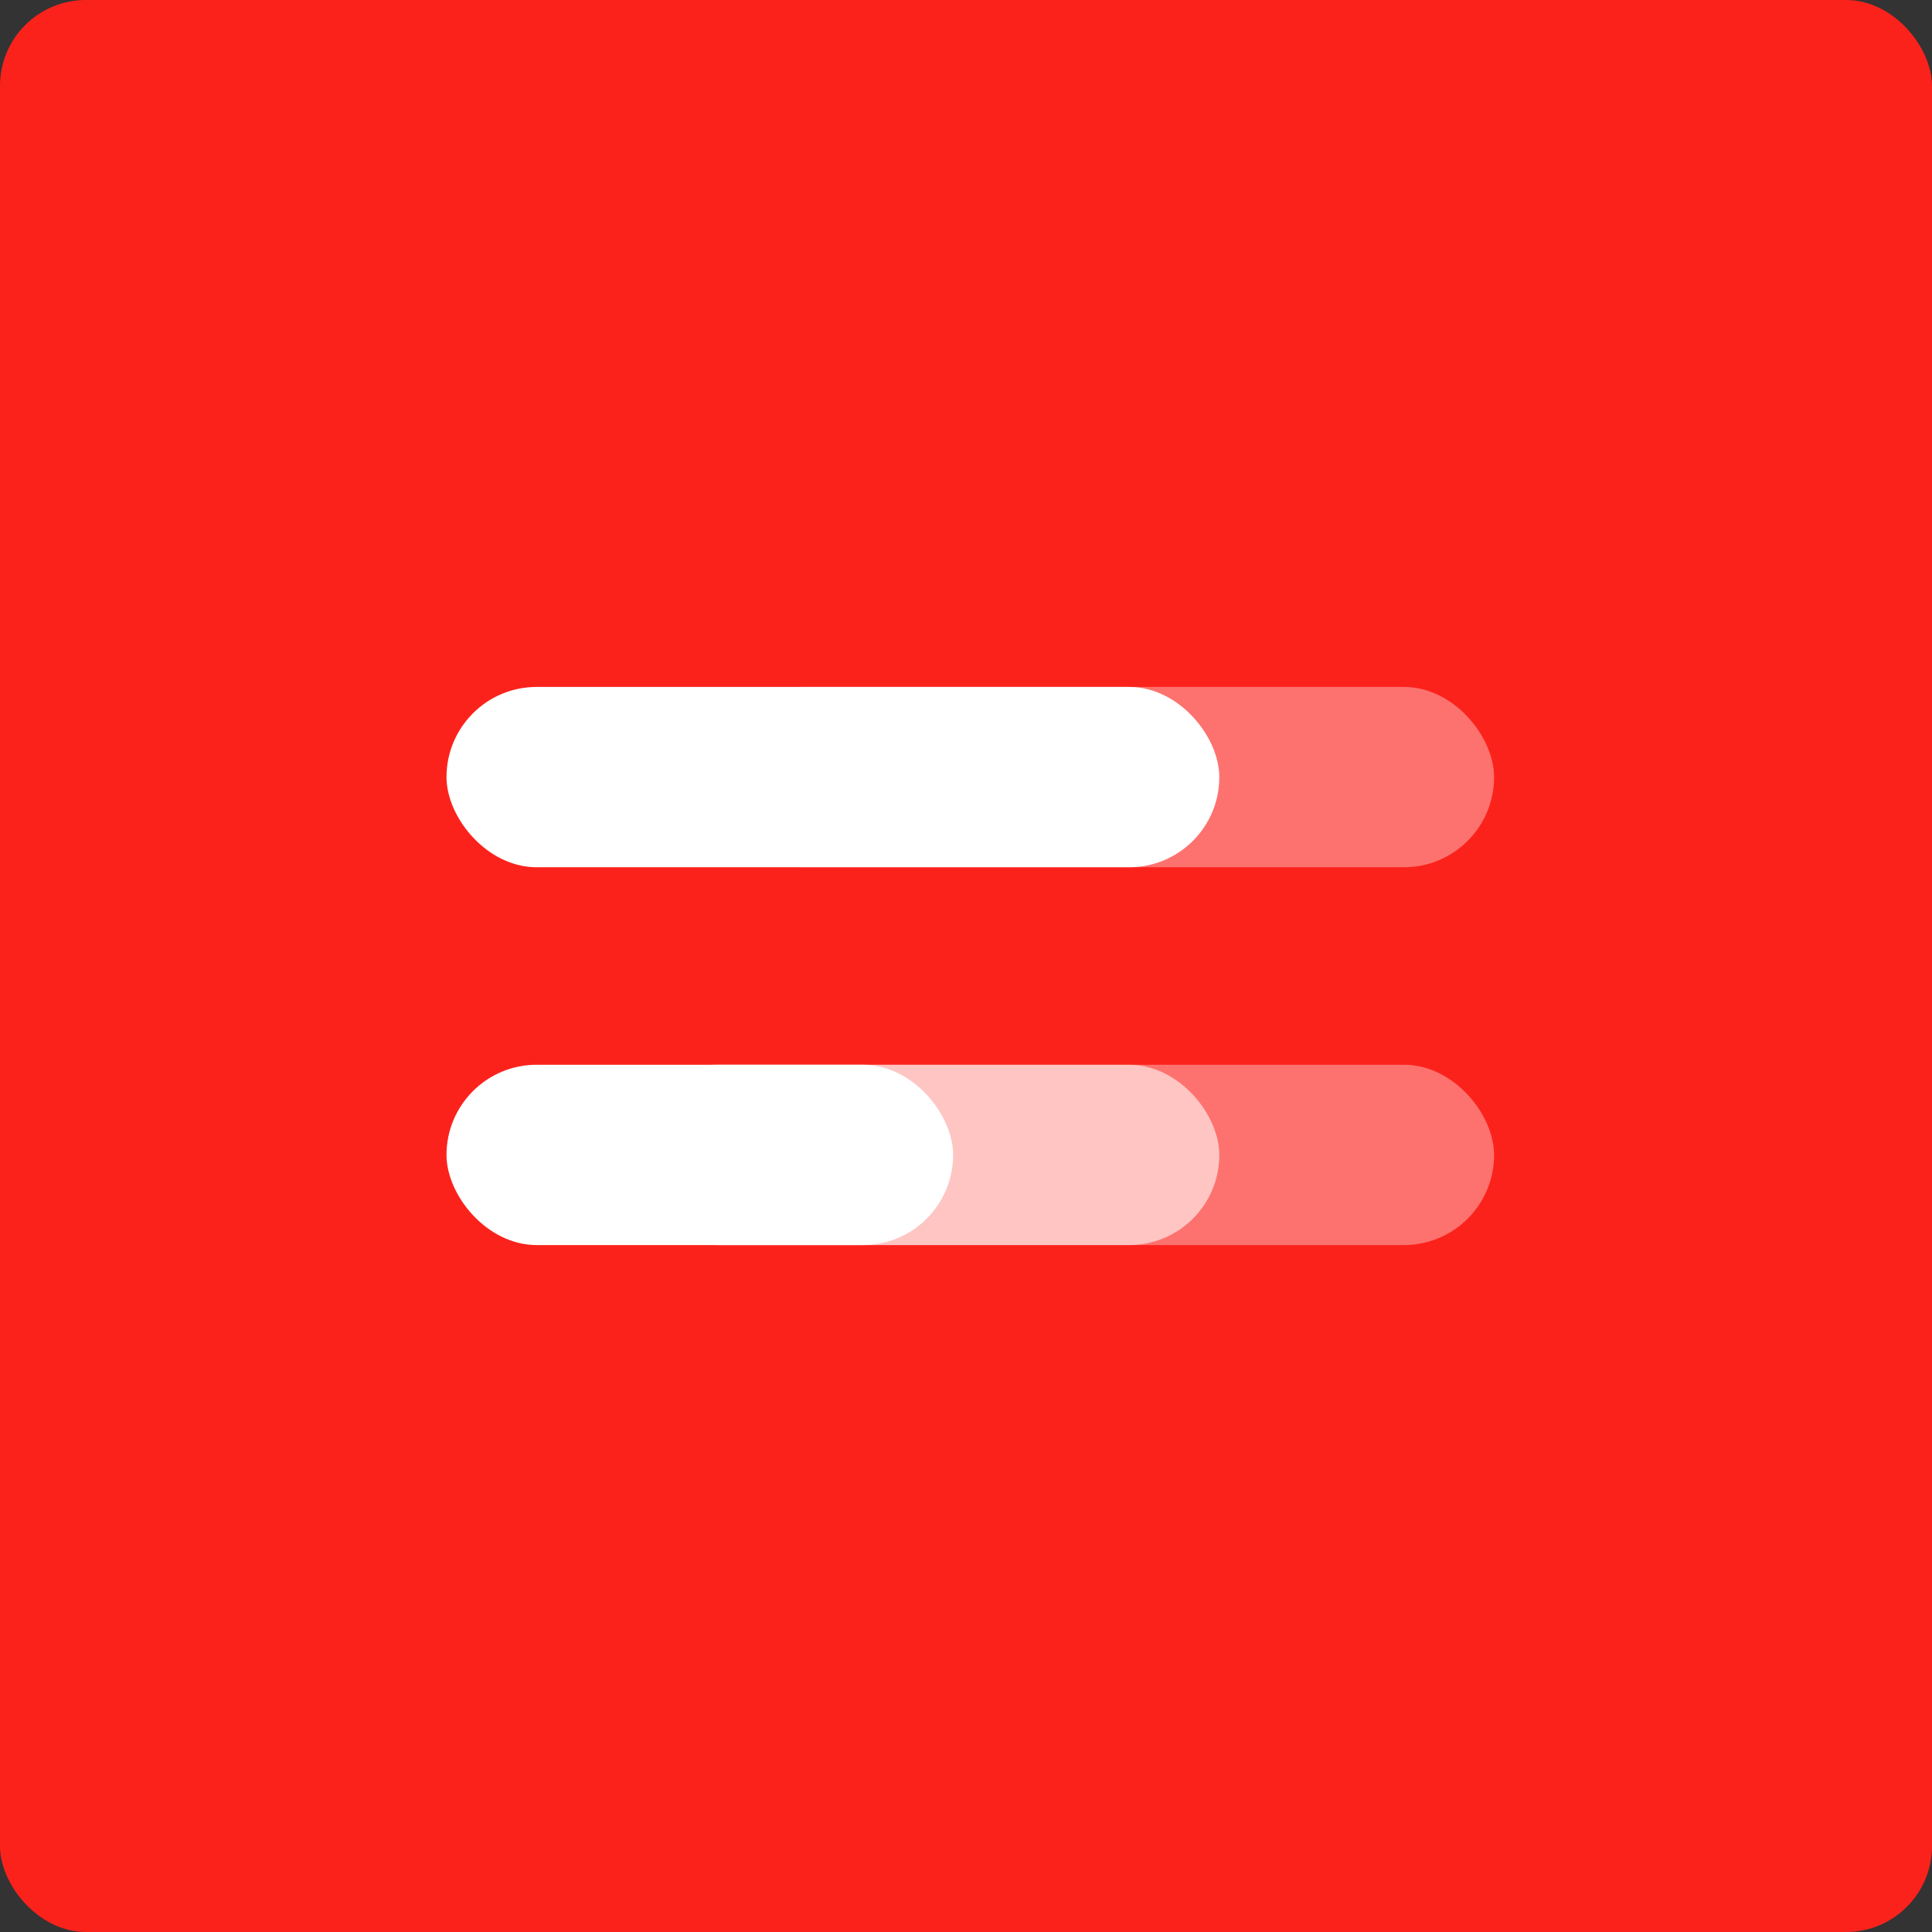 <?xml version="1.0" encoding="UTF-8"?>
<svg width="225px" height="225px" viewBox="0 0 225 225" version="1.1" xmlns="http://www.w3.org/2000/svg" xmlns:xlink="http://www.w3.org/1999/xlink">
    <rect x="0" y="0" width="225" height="225" fill="#333333" stroke="none"/>
    <title>Group 5</title>
    <g id="Page-1" stroke="none" stroke-width="1" fill="none" fill-rule="evenodd">
        <g id="Artboard" transform="translate(-529, -1023)">
            <g id="Group-5" transform="translate(529, 1023)">
                <rect id="Rectangle" fill="#FC221C" x="0" y="0" width="225" height="225" rx="10"></rect>
                <g id="Group-3" transform="translate(52, 80)" fill="#FFFFFF">
                    <rect id="Rectangle" fill-opacity="0.361" x="31" y="0" width="91" height="21" rx="10.5"></rect>
                    <rect id="Rectangle" x="0" y="0" width="90" height="21" rx="10.5"></rect>
                    <rect id="Rectangle" fill-opacity="0.361" x="21" y="44" width="101" height="21" rx="10.5"></rect>
                    <rect id="Rectangle" fill-opacity="0.588" x="21" y="44" width="69" height="21" rx="10.5"></rect>
                    <rect id="Rectangle" x="0" y="44" width="59" height="21" rx="10.5"></rect>
                </g>
            </g>
        </g>
    </g>
</svg>